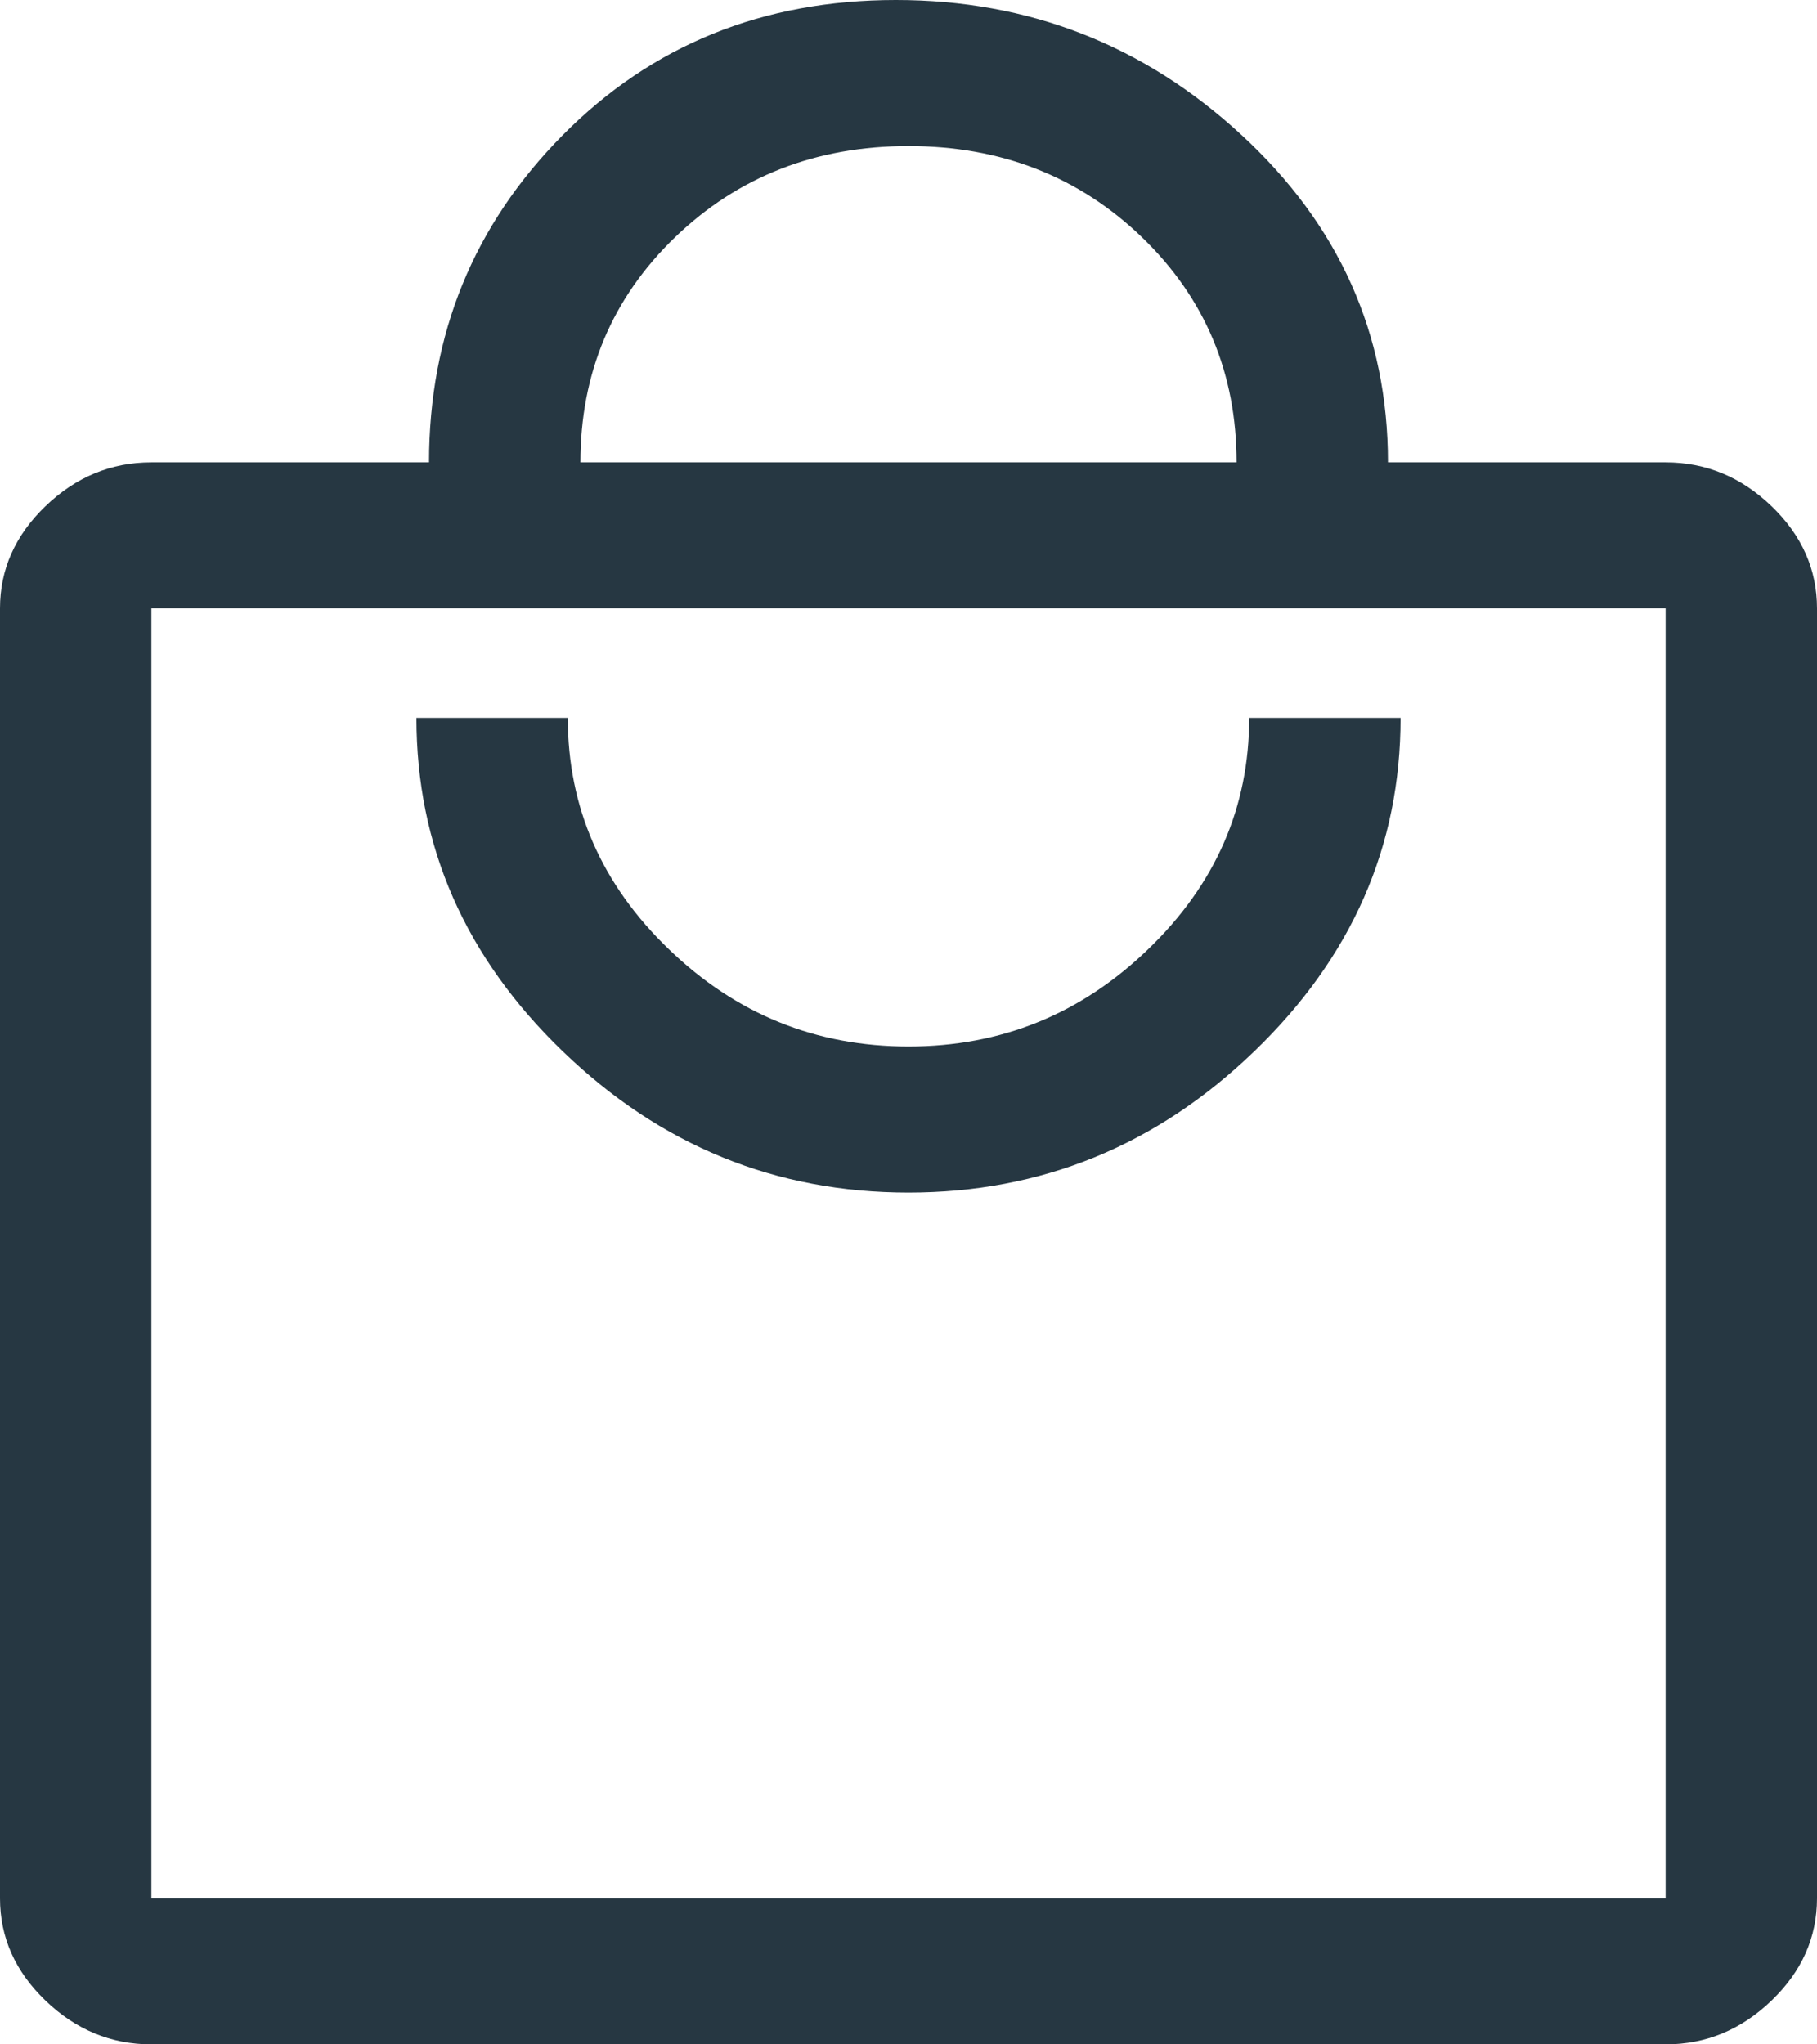 <svg width="16" height="18" viewBox="0 0 16 18" fill="none" xmlns="http://www.w3.org/2000/svg">
<path d="M1.333 18C0.978 18 0.667 17.871 0.4 17.614C0.133 17.357 0 17.057 0 16.714V5.357C0 5.014 0.133 4.714 0.4 4.457C0.667 4.2 0.978 4.071 1.333 4.071H3.778C3.778 2.943 4.17 1.982 4.956 1.189C5.741 0.396 6.719 0 7.889 0C9.059 0 10.074 0.396 10.933 1.189C11.793 1.982 12.222 2.943 12.222 4.071H14.667C15.022 4.071 15.333 4.2 15.6 4.457C15.867 4.714 16 5.014 16 5.357V16.714C16 17.057 15.867 17.357 15.6 17.614C15.333 17.871 15.022 18 14.667 18H1.333ZM1.333 16.714H14.667V5.357H1.333V16.714ZM8 10.5C9.17 10.5 10.185 10.086 11.044 9.257C11.904 8.429 12.333 7.45 12.333 6.321H11C11 7.107 10.704 7.786 10.111 8.357C9.519 8.929 8.815 9.214 8 9.214C7.185 9.214 6.481 8.929 5.889 8.357C5.296 7.786 5 7.107 5 6.321H3.667C3.667 7.45 4.096 8.429 4.956 9.257C5.815 10.086 6.83 10.5 8 10.5ZM5.111 4.071H10.889C10.889 3.286 10.611 2.625 10.056 2.089C9.5 1.554 8.815 1.286 8 1.286C7.185 1.286 6.5 1.554 5.944 2.089C5.389 2.625 5.111 3.286 5.111 4.071ZM1.333 16.714V5.357V16.714Z" fill="#263742"/>
</svg>
